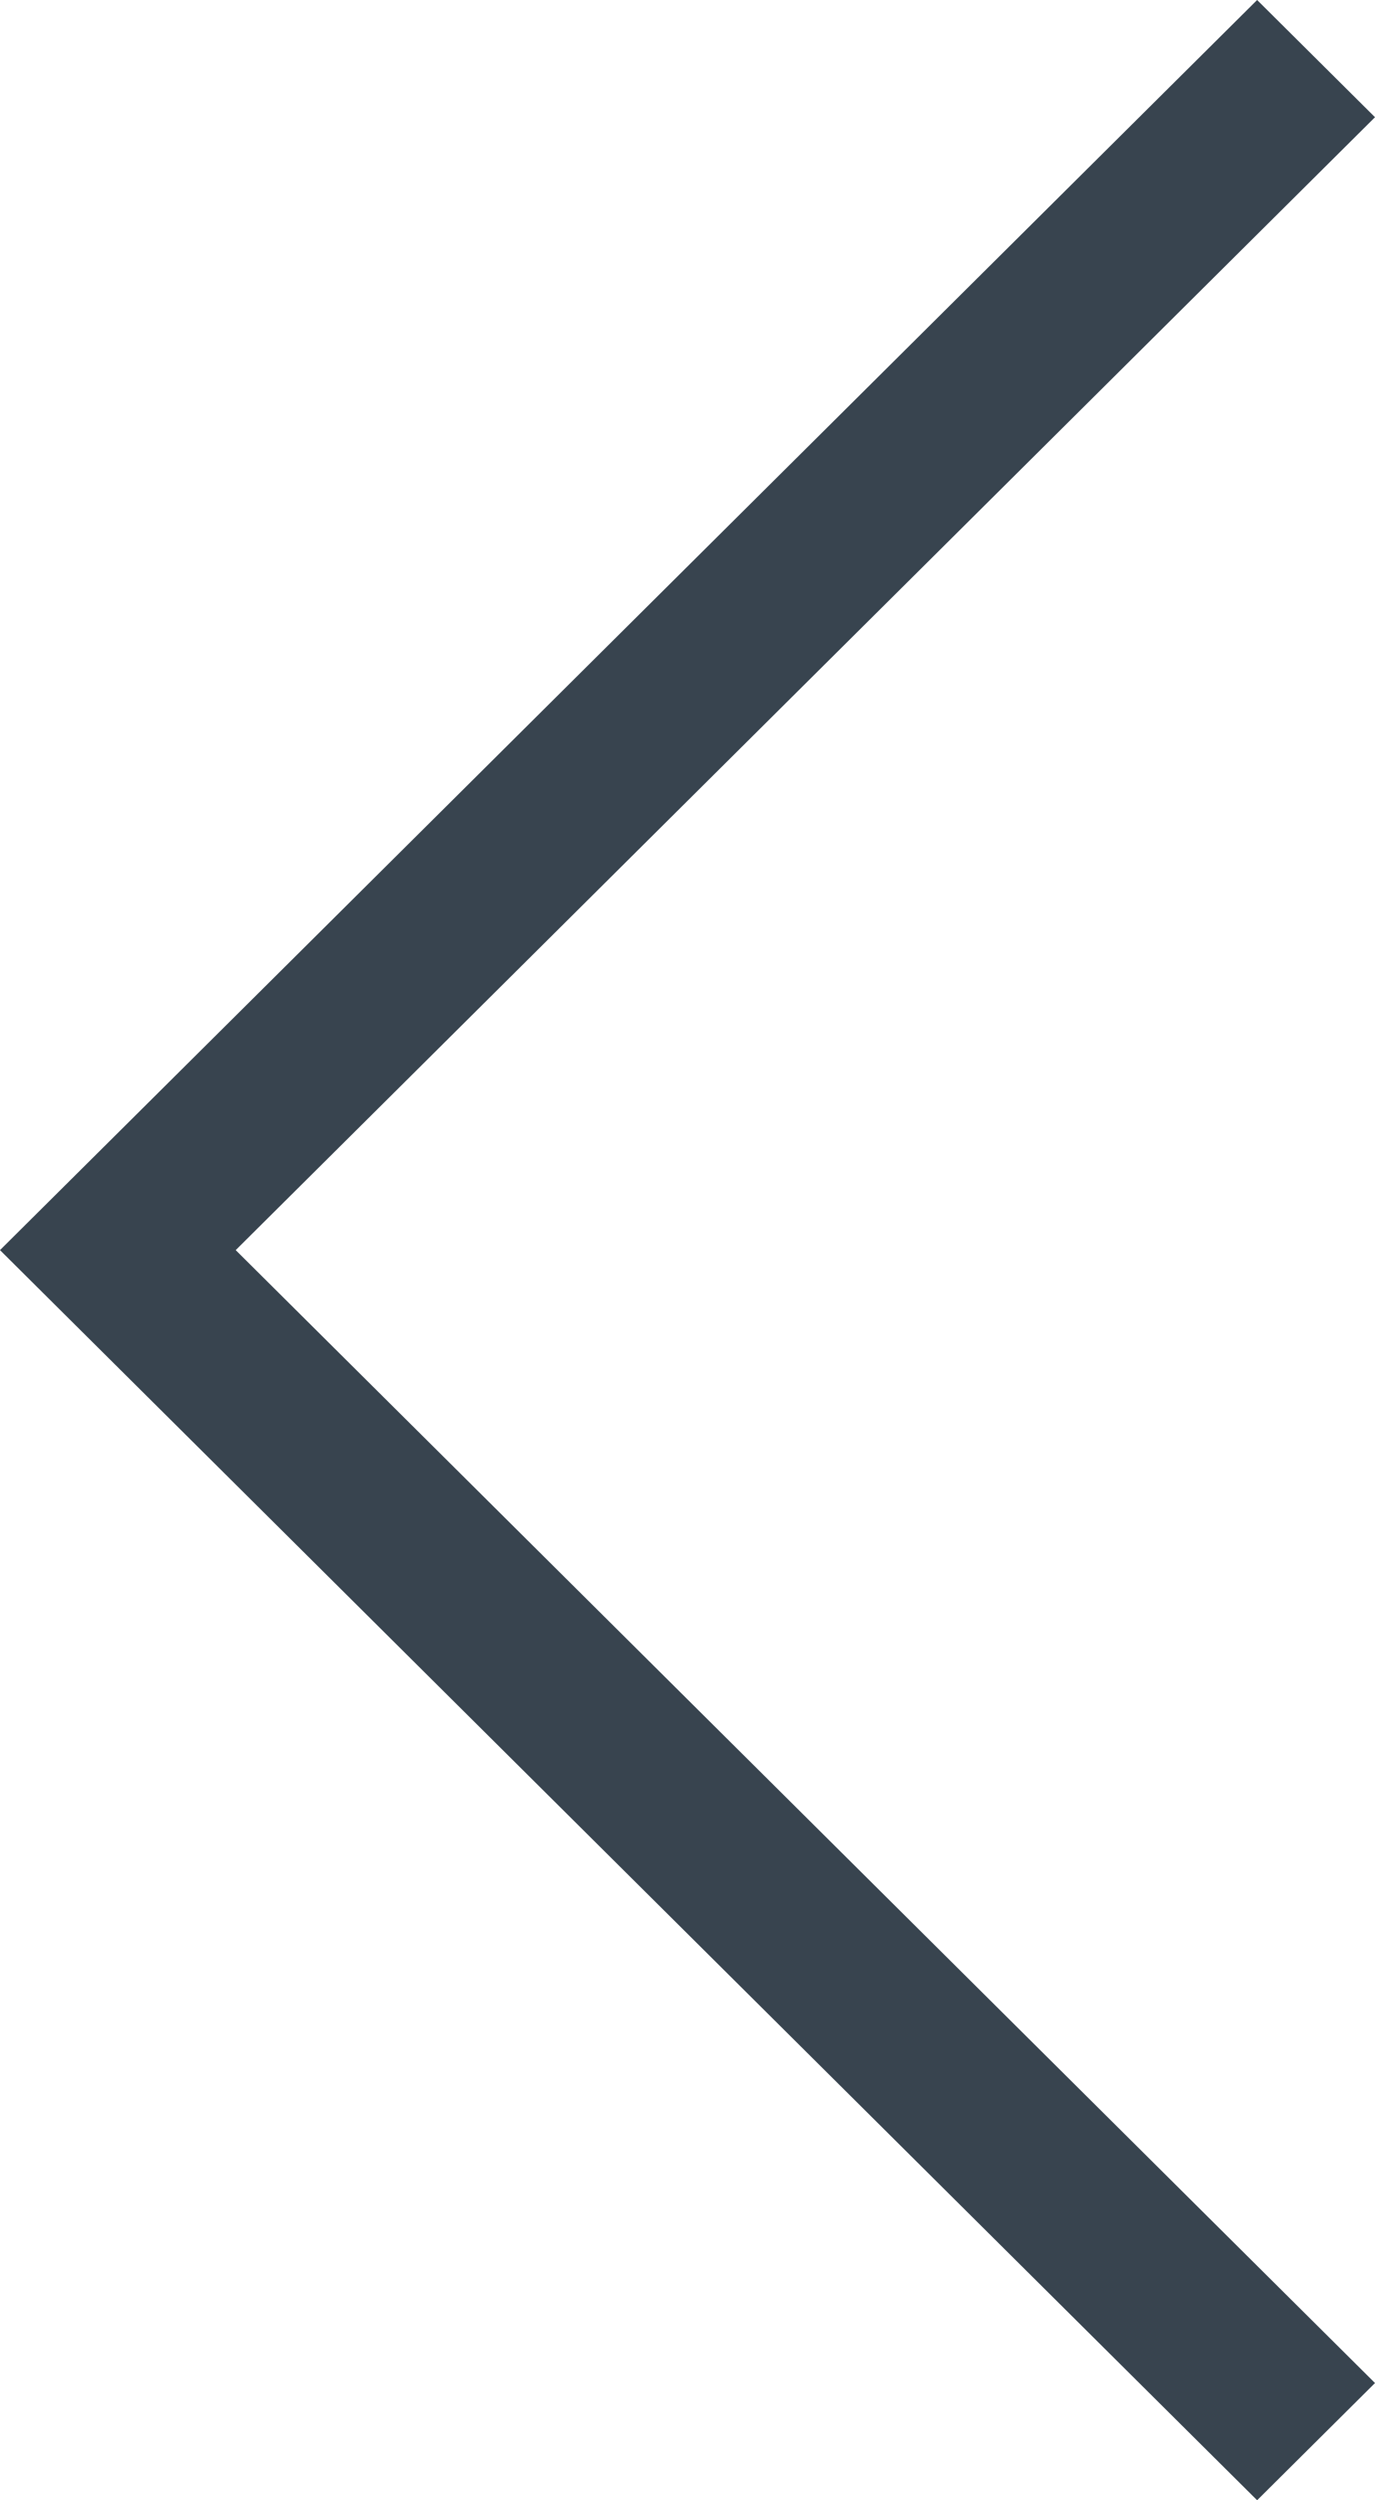 <svg width="33" height="60" viewBox="0 0 33 60" xmlns="http://www.w3.org/2000/svg" xmlns:sketch="http://www.bohemiancoding.com/sketch/ns"><title>back 2</title><desc>Created with Sketch.</desc><path d="M30.171 60l2.829-2.813-27.343-27.187 27.343-27.187-2.829-2.813-30.171 30 30.171 30z" sketch:type="MSShapeGroup" fill="#38444F"/></svg>